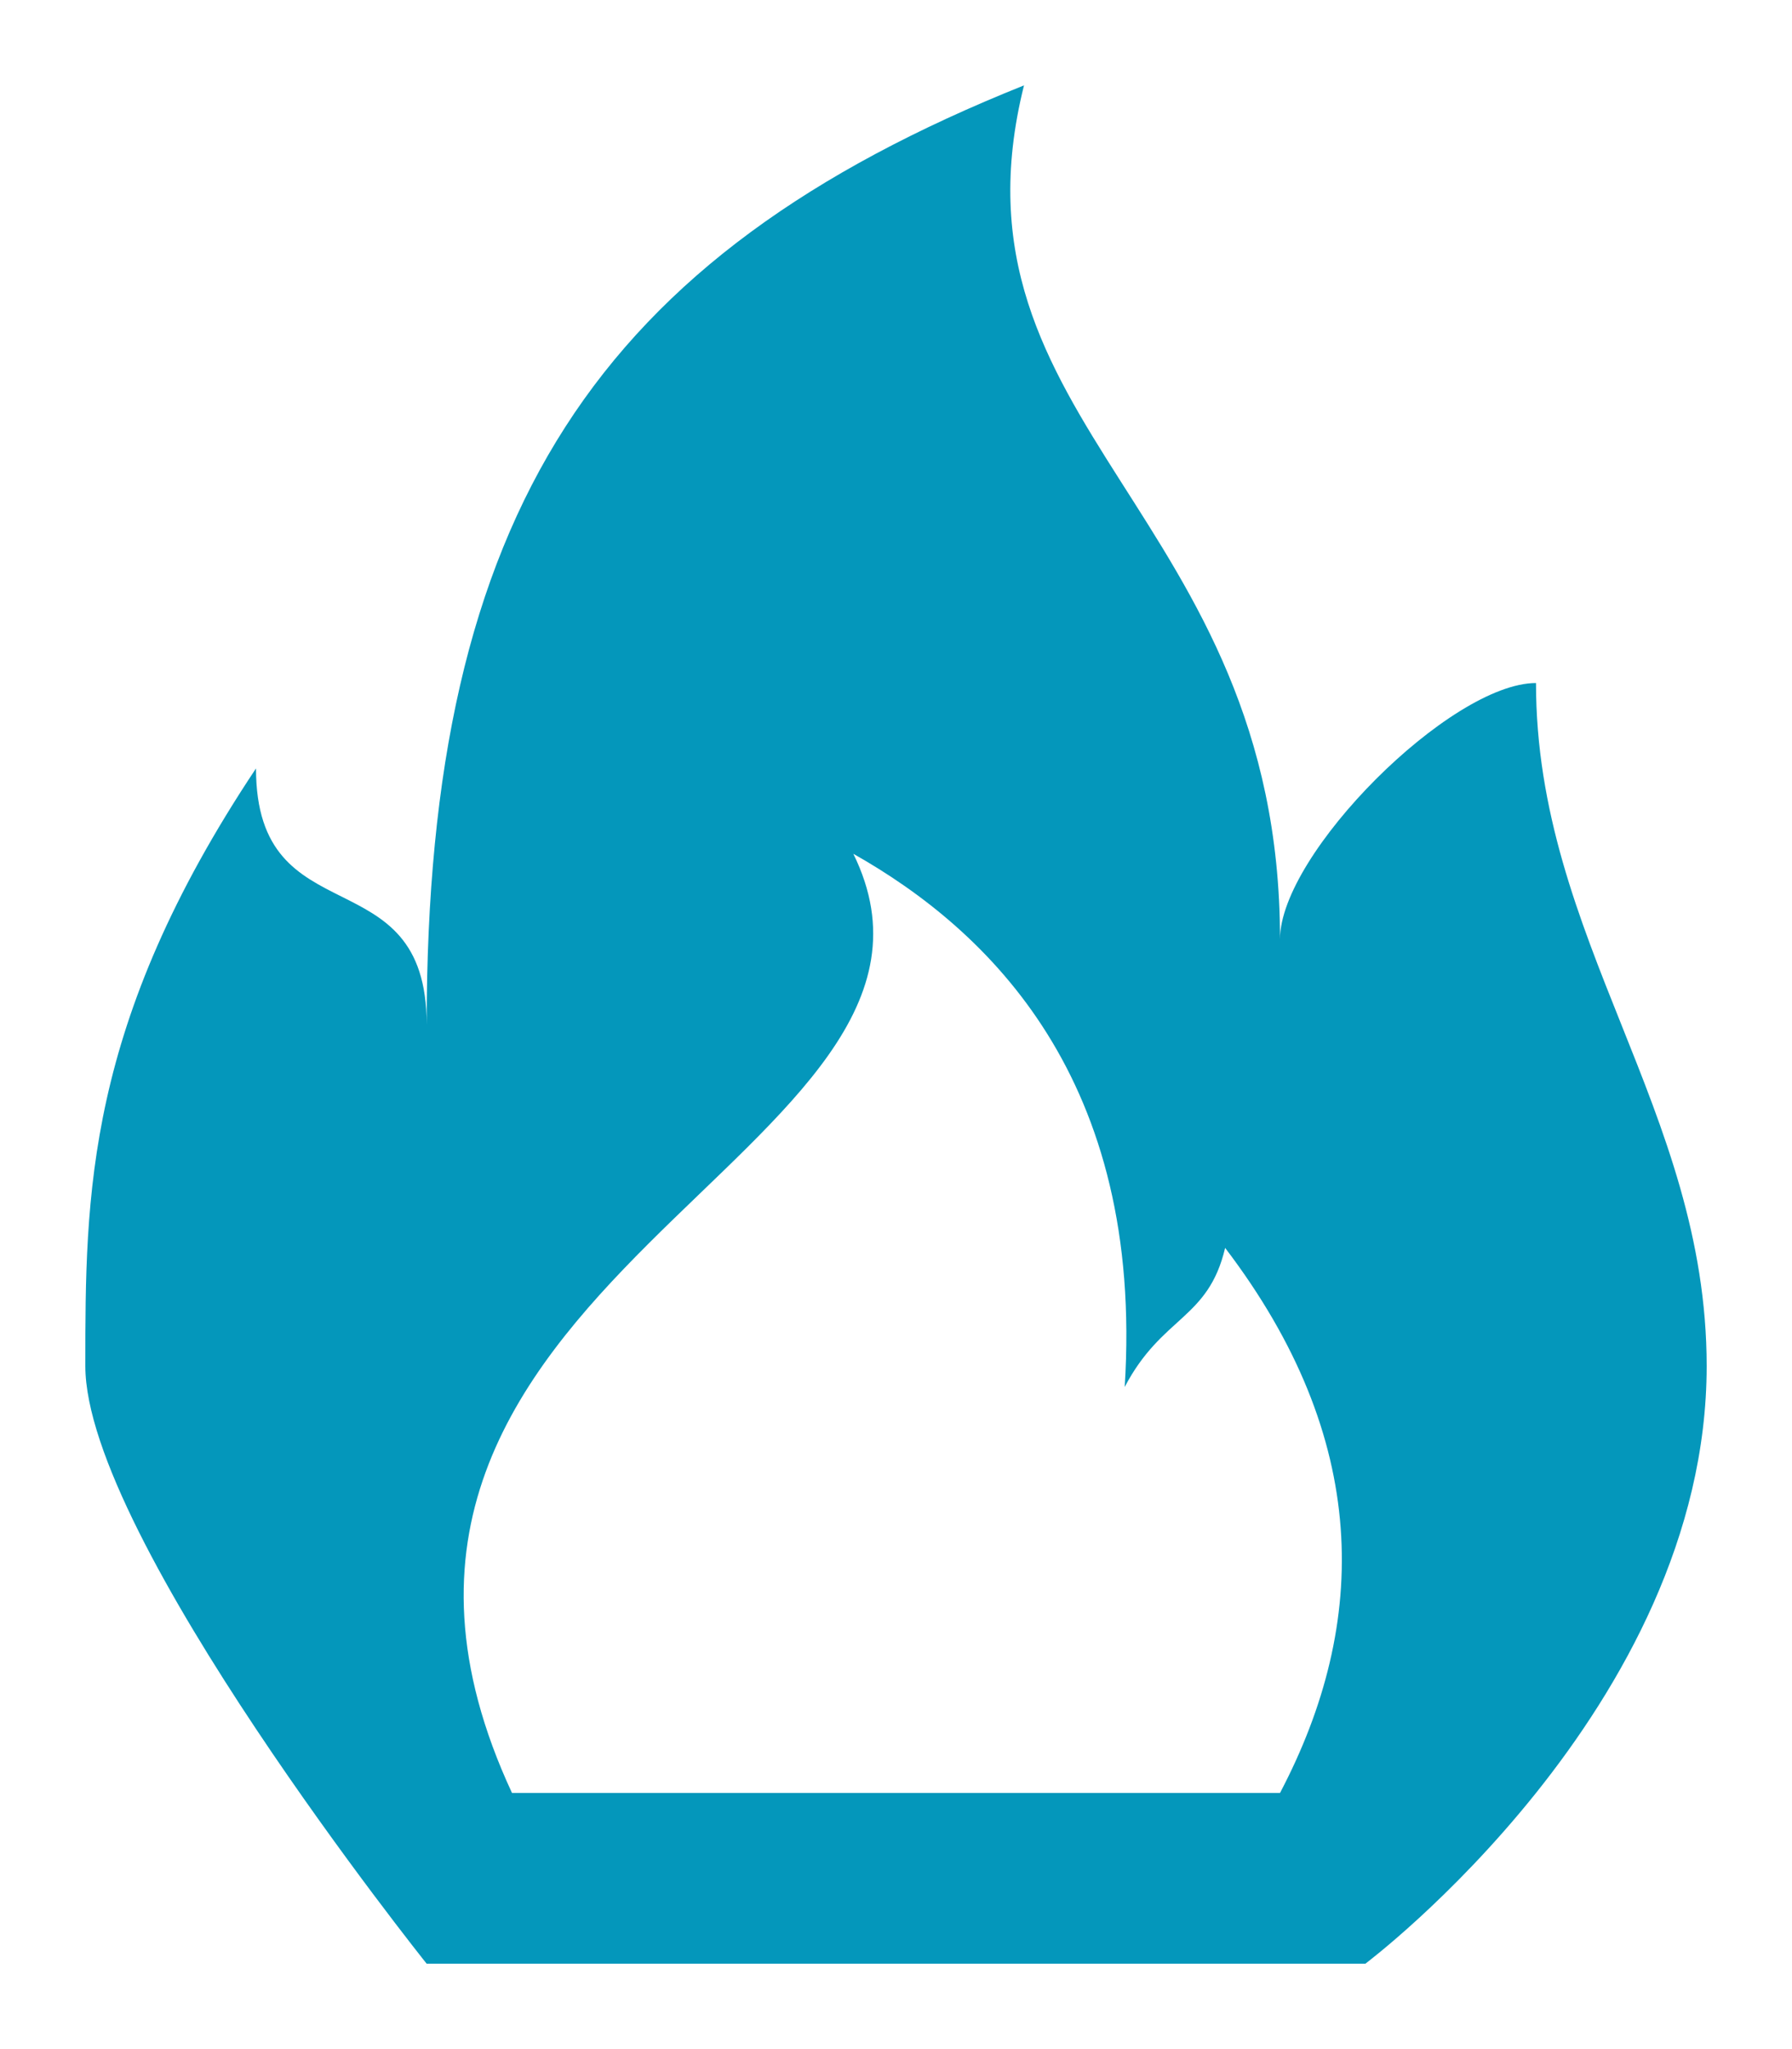 <?xml version="1.0" encoding="utf-8"?>
<!-- Generator: Adobe Illustrator 16.0.3, SVG Export Plug-In . SVG Version: 6.00 Build 0)  -->
<!DOCTYPE svg PUBLIC "-//W3C//DTD SVG 1.1//EN" "http://www.w3.org/Graphics/SVG/1.1/DTD/svg11.dtd">
<svg version="1.1" id="Layer_1" xmlns="http://www.w3.org/2000/svg" xmlns:xlink="http://www.w3.org/1999/xlink" x="0px" y="0px"
	 width="21px" height="24px" viewBox="0 0 21 24" enable-background="new 0 0 21 24" xml:space="preserve">
<path fill-rule="evenodd" clip-rule="evenodd" fill="#0497BB" d="M20,16c0-3-2-5-2-8c-1,0-3,2-3,3c0-5-4-6-3-10C7,3,5,6,5,12
	c0-2-2-1-2-3c-2,3-2,5-2,7s4,7,4,7h11C16,23,20,20,20,16z M6,21c-2.79-6,5.724-7.492,4-11c1.592,0.898,3.409,2.646,3.18,6.245
	c0.438-0.835,0.979-0.788,1.177-1.629C16.058,16.848,16.052,19,15,21H6z"/>
</svg>
